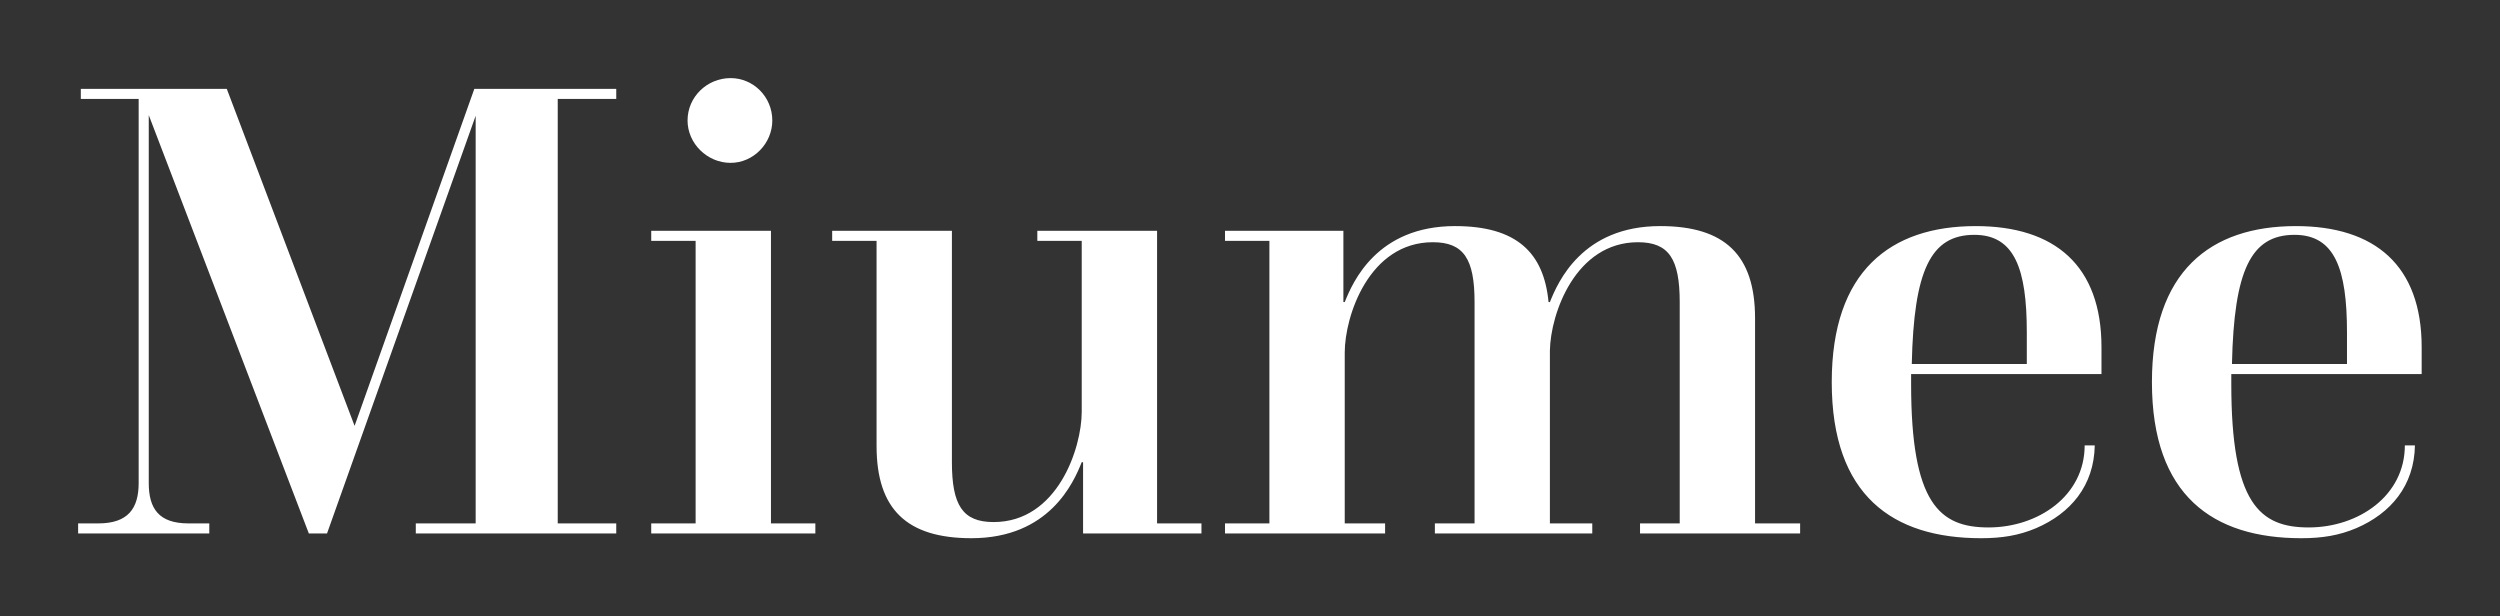 
        <svg xmlns="http://www.w3.org/2000/svg" xmlns:xlink="http://www.w3.org/1999/xlink" version="1.1" width="3200" height="788.978" viewBox="0 0 3200 788.978">
			
			<rect x="0" y="0" width="3200" height="788.978" fill="#333333" stroke="none"/>
			
			<g transform="scale(10) translate(10, 10)">
				<defs id="SvgjsDefs2114"/><g id="SvgjsG2115" featureKey="ujU5uU-0" transform="matrix(4.305,0,0,4.305,-2.497,-27.813)" fill="#fff"><path d="M0.58 20 l0 -0.3 l0.6 0 c0.88 0 1.2 -0.44 1.2 -1.2 l0 -11.42 l-1.72 0 l0 -0.3 l4.34 0 l3.8 10.02 l3.56 -10.02 l4.22 0 l0 0.3 l-1.74 0 l0 12.62 l1.74 0 l0 0.3 l-5.96 0 l0 -0.3 l1.78 0 l0 -12.12 l-4.42 12.42 l-0.54 0 l-4.76 -12.44 l0 10.94 c0 0.76 0.3 1.2 1.18 1.2 l0.62 0 l0 0.3 l-3.9 0 z M17.62 20 l0 -0.3 l1.32 0 l0 -8.4 l-1.32 0 l0 -0.3 l3.56 0 l0 8.7 l1.32 0 l0 0.3 l-4.88 0 z M18.7 7.72 c0 -0.7 0.58 -1.26 1.28 -1.26 c0.68 0 1.24 0.56 1.24 1.26 c0 0.68 -0.56 1.26 -1.24 1.26 c-0.7 0 -1.28 -0.58 -1.28 -1.26 z M24.32 17.4 l0 -6.1 l-1.32 0 l0 -0.3 l3.56 0 l0 6.88 c0 1.28 0.32 1.78 1.24 1.78 c1.9 0 2.62 -2.2 2.62 -3.28 l0 -5.08 l-1.32 0 l0 -0.3 l3.56 0 l0 8.7 l1.32 0 l0 0.3 l-3.52 0 l0 -2.12 l-0.04 0 c-0.24 0.6 -0.96 2.26 -3.28 2.26 c-1.92 0 -2.82 -0.86 -2.82 -2.74 z M34.68 20 l0 -0.3 l1.32 0 l0 -8.4 l-1.32 0 l0 -0.3 l3.52 0 l0 2.12 l0.04 0 c0.24 -0.6 0.96 -2.26 3.28 -2.26 c1.82 0 2.64 0.78 2.78 2.26 l0.04 0 c0.24 -0.6 0.96 -2.26 3.28 -2.26 c1.92 0 2.82 0.86 2.82 2.74 l0 6.1 l1.34 0 l0 0.3 l-4.76 0 l0 -0.3 l1.18 0 l0 -6.58 c0 -1.28 -0.32 -1.78 -1.24 -1.78 c-1.86 0 -2.6 2.12 -2.62 3.22 l0 5.14 l1.26 0 l0 0.3 l-4.68 0 l0 -0.3 l1.18 0 l0 -6.58 c0 -1.28 -0.32 -1.78 -1.24 -1.78 c-1.9 0 -2.62 2.2 -2.62 3.28 l0 5.08 l1.2 0 l0 0.3 l-4.76 0 z M55.08 15.26 l0 0.3 c0 3.54 0.84 4.26 2.3 4.26 c1.48 0 2.86 -0.94 2.86 -2.44 l0.3 0 c-0.02 1.2 -0.72 2.02 -1.74 2.46 c-0.52 0.22 -1.02 0.3 -1.64 0.3 c-2.62 0 -4.44 -1.26 -4.44 -4.64 c0 -3.3 1.74 -4.64 4.28 -4.64 c2.36 0 3.74 1.18 3.74 3.6 l0 0.8 l-5.66 0 z M55.1 14.96 l3.42 0 l0 -0.94 c0 -1.88 -0.36 -2.9 -1.56 -2.9 c-1.3 0 -1.8 1.06 -1.86 3.84 z M64.6 15.26 l0 0.3 c0 3.54 0.84 4.26 2.3 4.26 c1.48 0 2.86 -0.94 2.86 -2.44 l0.3 0 c-0.02 1.2 -0.72 2.02 -1.74 2.46 c-0.52 0.22 -1.02 0.3 -1.64 0.3 c-2.62 0 -4.44 -1.26 -4.44 -4.64 c0 -3.3 1.74 -4.64 4.28 -4.64 c2.36 0 3.74 1.18 3.74 3.6 l0 0.8 l-5.66 0 z M64.62 14.96 l3.42 0 l0 -0.94 c0 -1.88 -0.36 -2.9 -1.56 -2.9 c-1.3 0 -1.8 1.06 -1.86 3.84 z"/></g>
			</g>
		</svg>
	